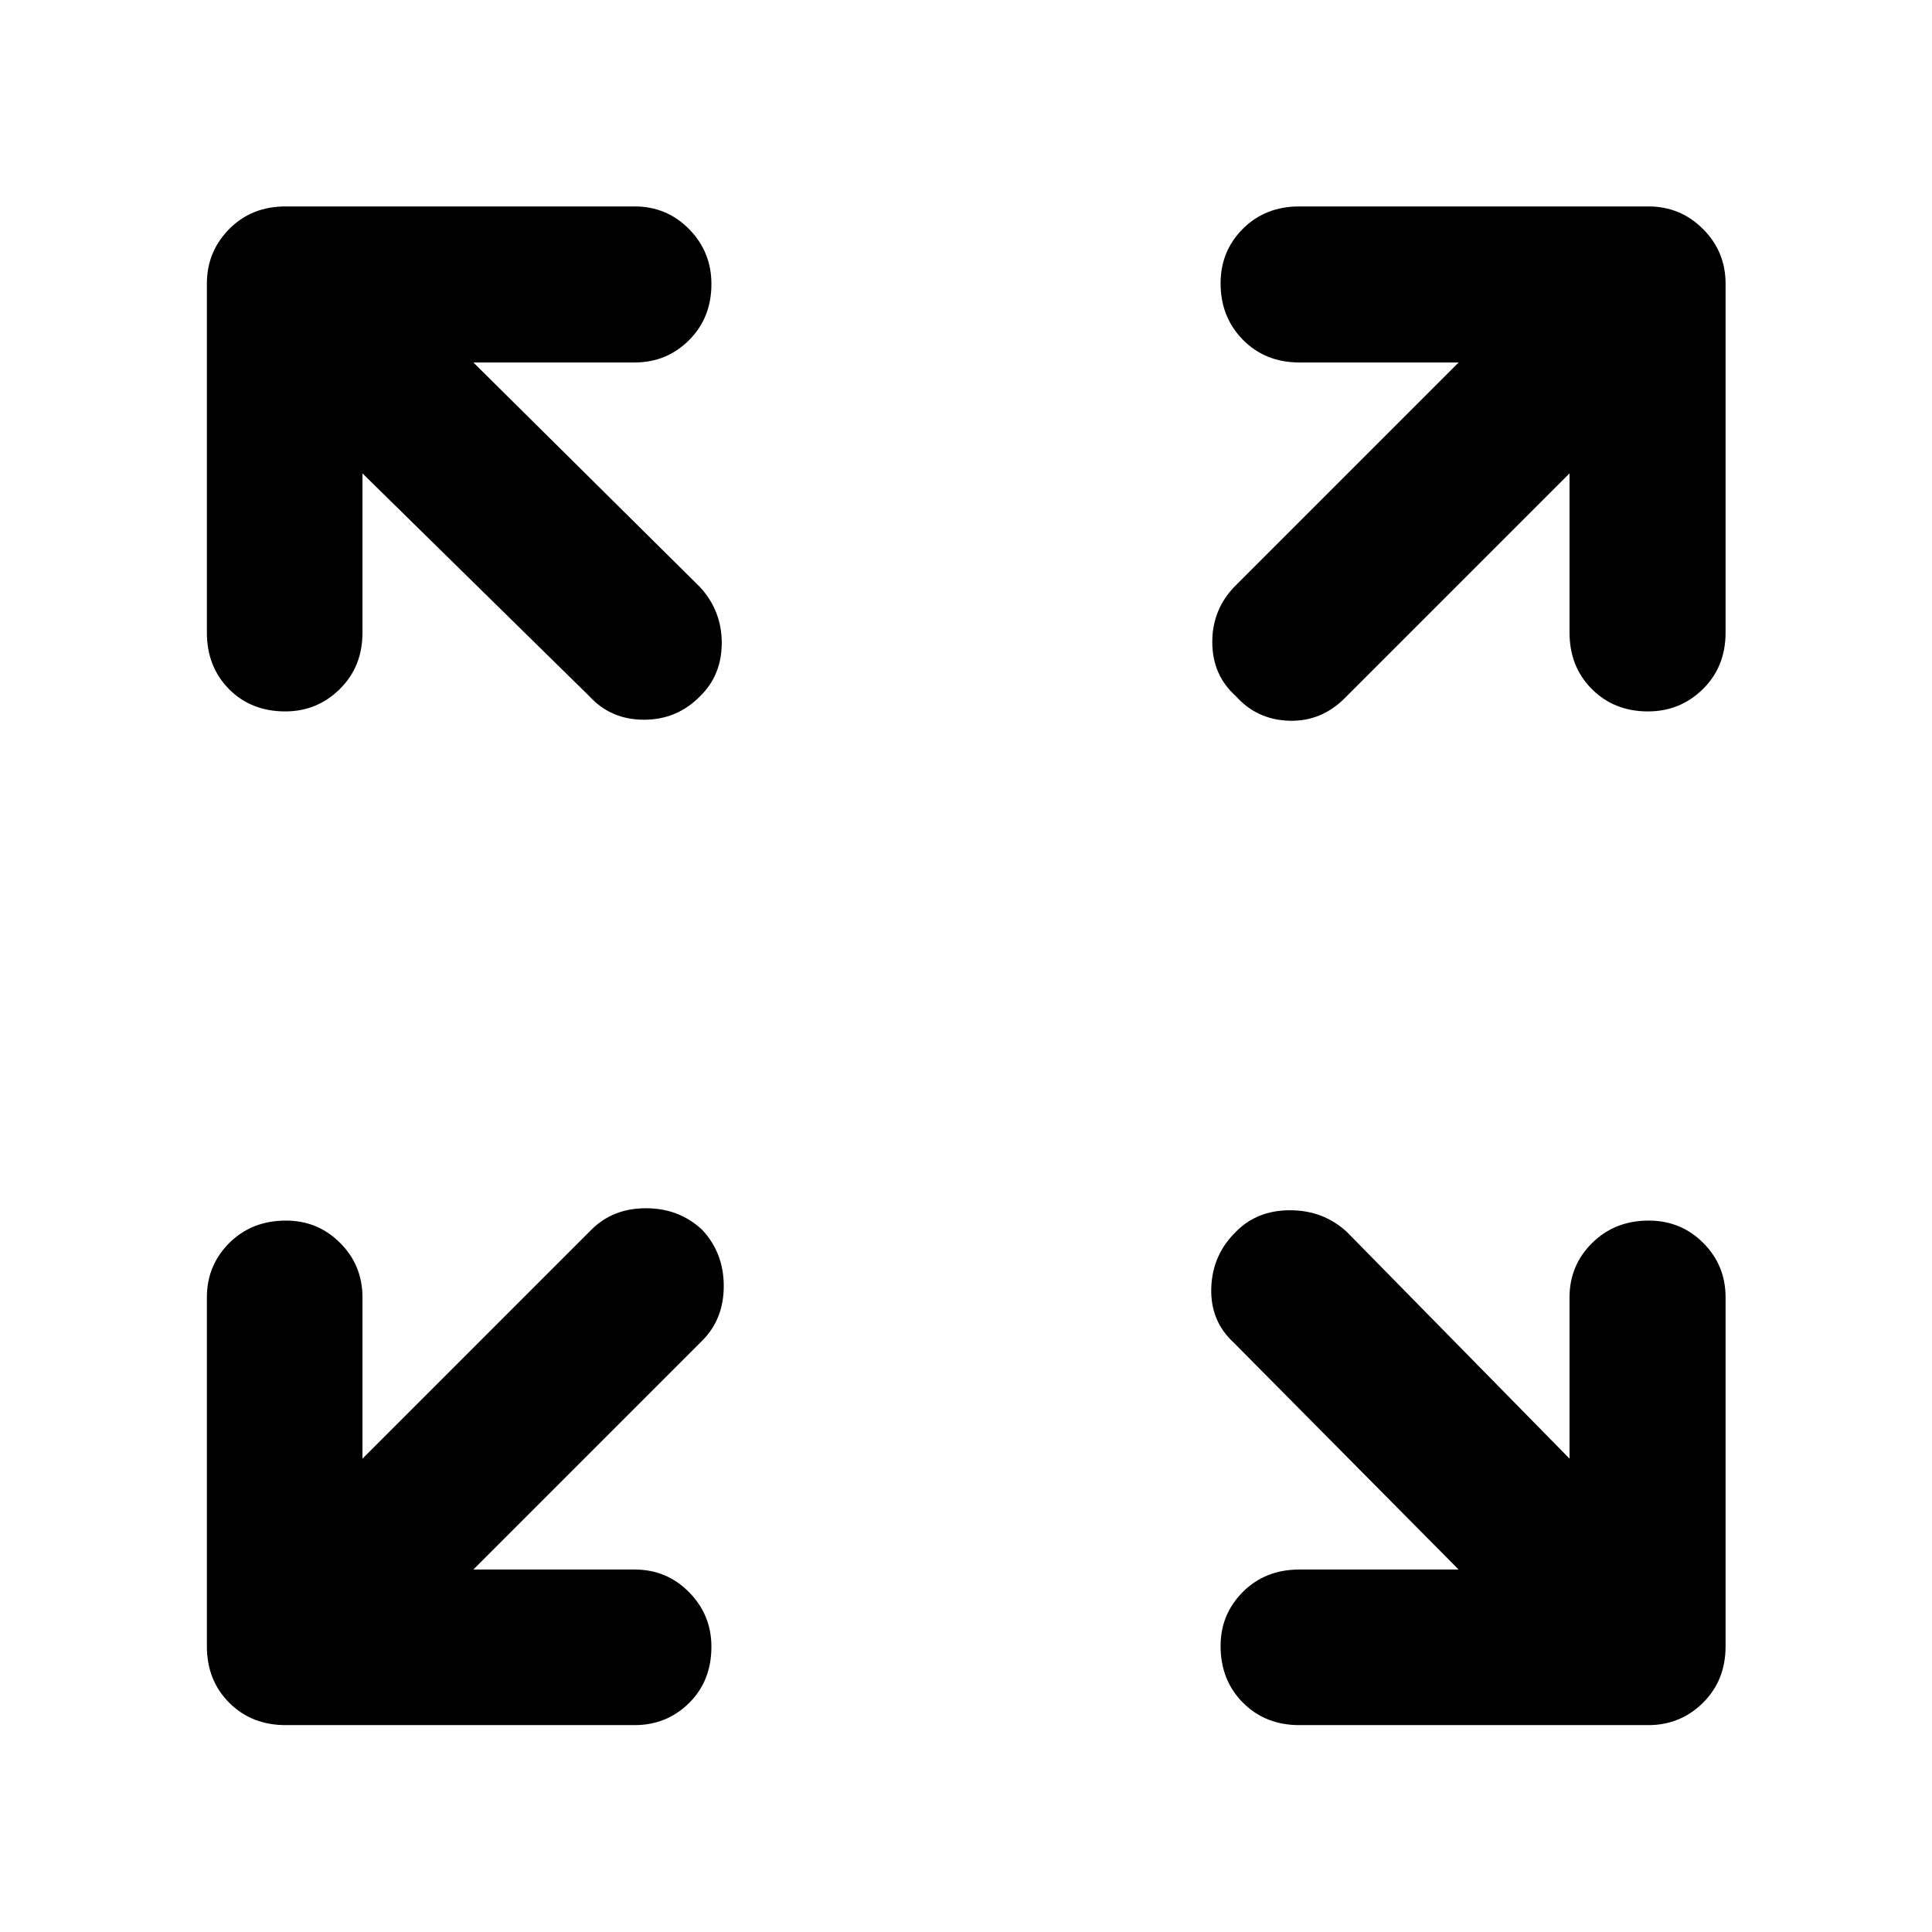 <svg xmlns="http://www.w3.org/2000/svg" height="48" viewBox="0 -960 960 960" width="48"><path d="M235.22-180.11h80.13q15.94 0 27.05 11.27 11.1 11.28 11.1 27.06 0 17.02-11.1 28-11.11 10.98-27.05 10.98H141.96q-16.95 0-28.05-11.11-11.11-11.1-11.11-28.05v-173.39q0-15.94 11.16-27.05 11.15-11.1 28.17-11.1 15.78 0 26.88 11.1 11.1 11.11 11.1 27.05v80.13L293.8-348.91q10.72-10.72 27.18-10.72 16.45 0 27.93 10.72 10.72 11.48 10.72 27.93 0 16.46-10.72 27.18L235.22-180.11Zm489.56 0L613.09-292.8q-11.72-10.72-11.22-27.18.5-16.45 12.22-27.93 10.48-10.72 26.93-10.72 16.46 0 28.18 10.72l110.69 112.69v-80.13q0-15.94 11.27-27.05 11.28-11.1 28.06-11.1 16.02 0 27.12 11.1 11.09 11.11 11.09 27.05v173.39q0 16.95-11.22 28.05-11.22 11.11-27.17 11.11H645.65q-16.94 0-28.05-11.16-11.1-11.15-11.1-28.17 0-15.78 11.1-26.88 11.11-11.1 28.05-11.1h79.13ZM180.11-724.78v79.13q0 16.94-11.27 28.05-11.28 11.1-27.06 11.1-17.02 0-28-11.1-10.98-11.11-10.98-28.05v-173.39q0-15.95 11.11-27.17 11.1-11.22 28.05-11.22h173.39q15.94 0 27.05 11.27 11.1 11.27 11.1 27.29 0 16.78-11.1 27.88-11.11 11.1-27.05 11.1h-80.13L347.91-668.2q10.72 11.72 10.72 27.68 0 15.95-10.72 26.43-11.48 11.72-27.93 11.72-16.46 0-27.18-11.72L180.11-724.78Zm599.78 0L668.2-613.09q-11.72 11.72-27.68 11.22-15.95-.5-26.43-12.22-11.72-10.48-11.72-26.93 0-16.46 11.72-28.18l110.69-110.69h-79.13q-16.94 0-28.05-11.27-11.1-11.28-11.1-28.06 0-16.02 11.1-27.12 11.11-11.09 28.05-11.09h173.39q15.95 0 27.17 11.22 11.22 11.22 11.22 27.17v173.39q0 16.94-11.27 28.05-11.27 11.1-27.29 11.1-16.78 0-27.88-11.1-11.1-11.11-11.1-28.05v-79.13Z"/></svg>